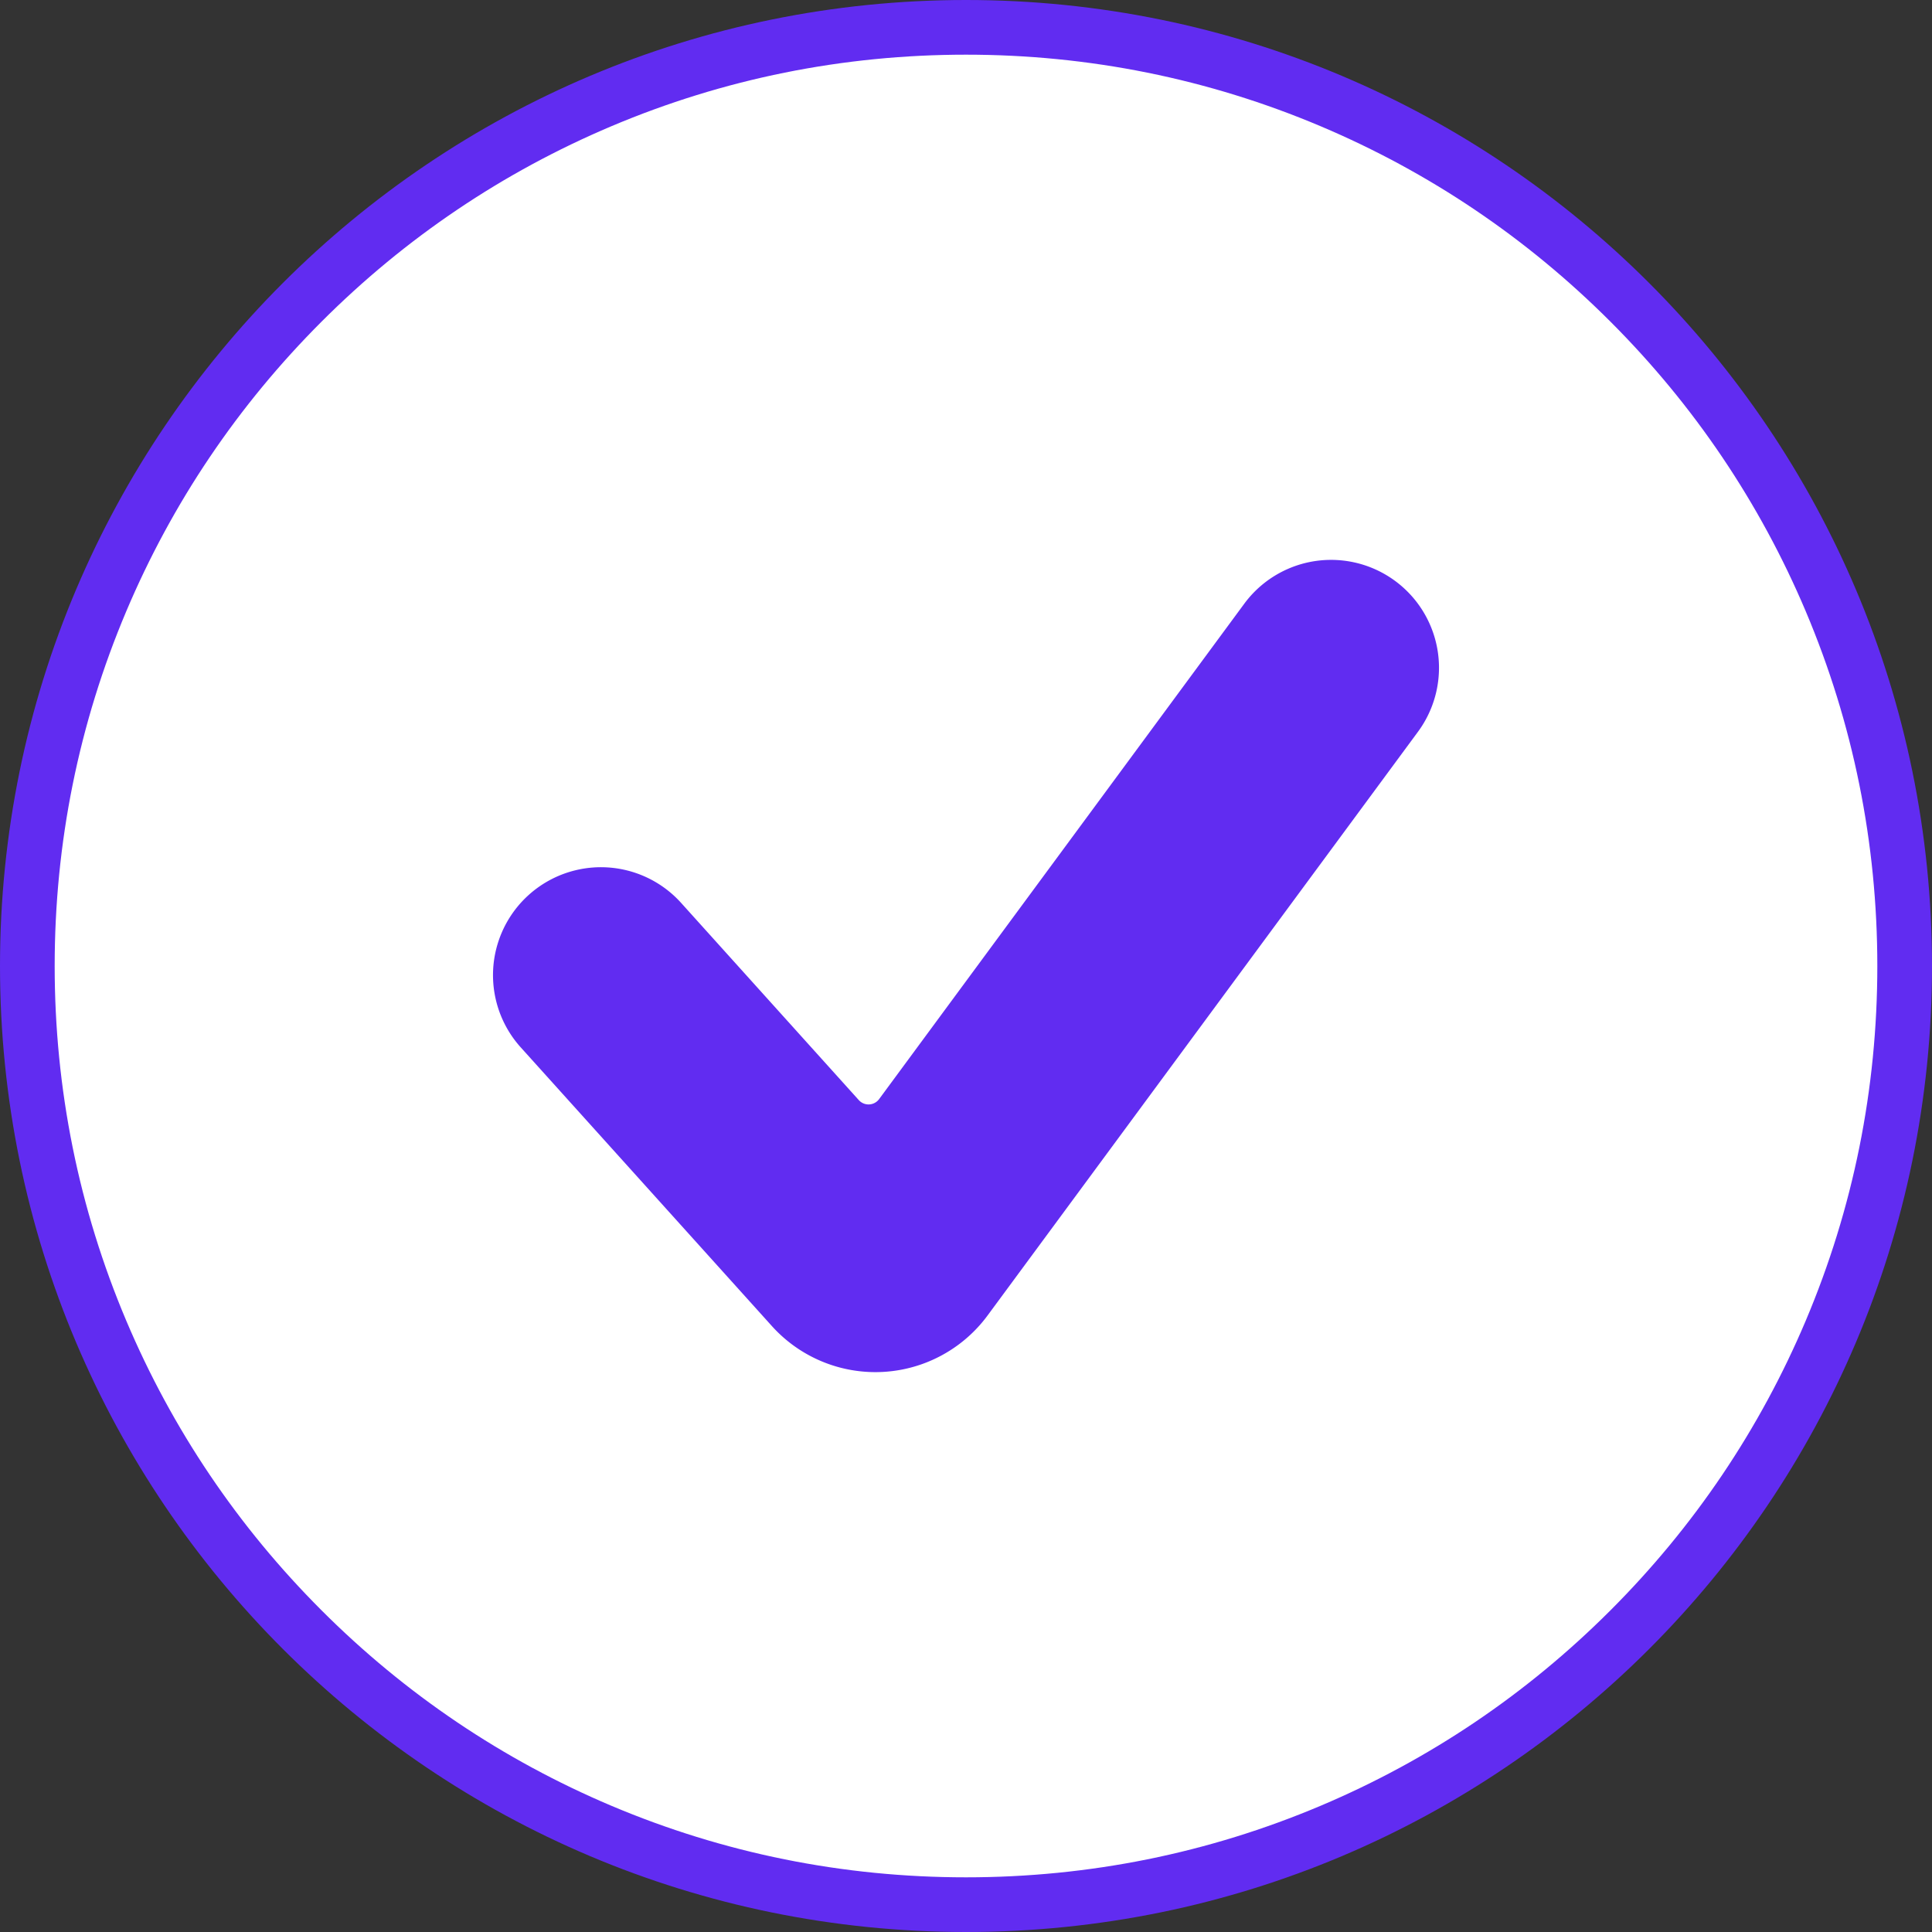 <svg id="Group_391" data-name="Group 391" xmlns="http://www.w3.org/2000/svg" width="106.007" height="106.007" viewBox="0 0 106.007 106.007">
  <rect x="0" y="0" width="106.007" height="106.007" fill="#333333" stroke="none"/>
  <g id="Path_230" data-name="Path 230" fill="#fff">
    <path d="M 53.004 104.507 C 46.05 104.507 39.305 103.146 32.956 100.46 C 26.824 97.866 21.316 94.153 16.585 89.422 C 11.855 84.692 8.141 79.183 5.547 73.051 C 2.862 66.702 1.5 59.957 1.5 53.004 C 1.5 46.05 2.862 39.305 5.547 32.956 C 8.141 26.824 11.855 21.316 16.585 16.585 C 21.316 11.855 26.824 8.141 32.956 5.547 C 39.305 2.862 46.05 1.5 53.004 1.5 C 59.957 1.5 66.702 2.862 73.051 5.547 C 79.183 8.141 84.692 11.855 89.422 16.585 C 94.153 21.316 97.866 26.824 100.46 32.956 C 103.146 39.305 104.507 46.05 104.507 53.004 C 104.507 59.957 103.146 66.702 100.46 73.051 C 97.866 79.183 94.153 84.692 89.422 89.422 C 84.692 94.153 79.183 97.866 73.051 100.46 C 66.702 103.146 59.957 104.507 53.004 104.507 Z" stroke="none"/>
    <path d="M 53.004 3 C 46.252 3 39.704 4.322 33.541 6.928 C 27.587 9.447 22.239 13.052 17.646 17.646 C 13.052 22.239 9.447 27.587 6.928 33.541 C 4.322 39.704 3 46.252 3 53.004 C 3 59.755 4.322 66.303 6.928 72.466 C 9.447 78.42 13.052 83.768 17.646 88.361 C 22.239 92.955 27.587 96.56 33.541 99.079 C 39.704 101.685 46.252 103.007 53.004 103.007 C 59.755 103.007 66.303 101.685 72.466 99.079 C 78.42 96.56 83.768 92.955 88.361 88.361 C 92.955 83.768 96.56 78.42 99.079 72.466 C 101.685 66.303 103.007 59.755 103.007 53.004 C 103.007 46.252 101.685 39.704 99.079 33.541 C 96.56 27.587 92.955 22.239 88.361 17.646 C 83.768 13.052 78.42 9.447 72.466 6.928 C 66.303 4.322 59.755 3 53.004 3 M 53.004 0 C 82.277 0 106.007 23.73 106.007 53.004 C 106.007 82.277 82.277 106.007 53.004 106.007 C 23.73 106.007 0 82.277 0 53.004 C 0 23.73 23.73 0 53.004 0 Z" stroke="none" fill="#612cf1"/>
  </g>
  <g id="check-mark" transform="translate(27.049 30.719)">
    <g id="Group_390" data-name="Group 390" transform="translate(0 0)">
      <path id="Path_229" data-name="Path 229" d="M27.139,44.609a7.647,7.647,0,0,1-11.836.581L1.524,29.9a5.921,5.921,0,1,1,8.8-7.927l9.749,10.82a.72.72,0,0,0,1.114-.055L41.222,5.558a5.92,5.92,0,1,1,9.53,7.027Z" transform="translate(0 -3.15)" fill="#612cf1"/>
    </g>
  </g>
</svg>
